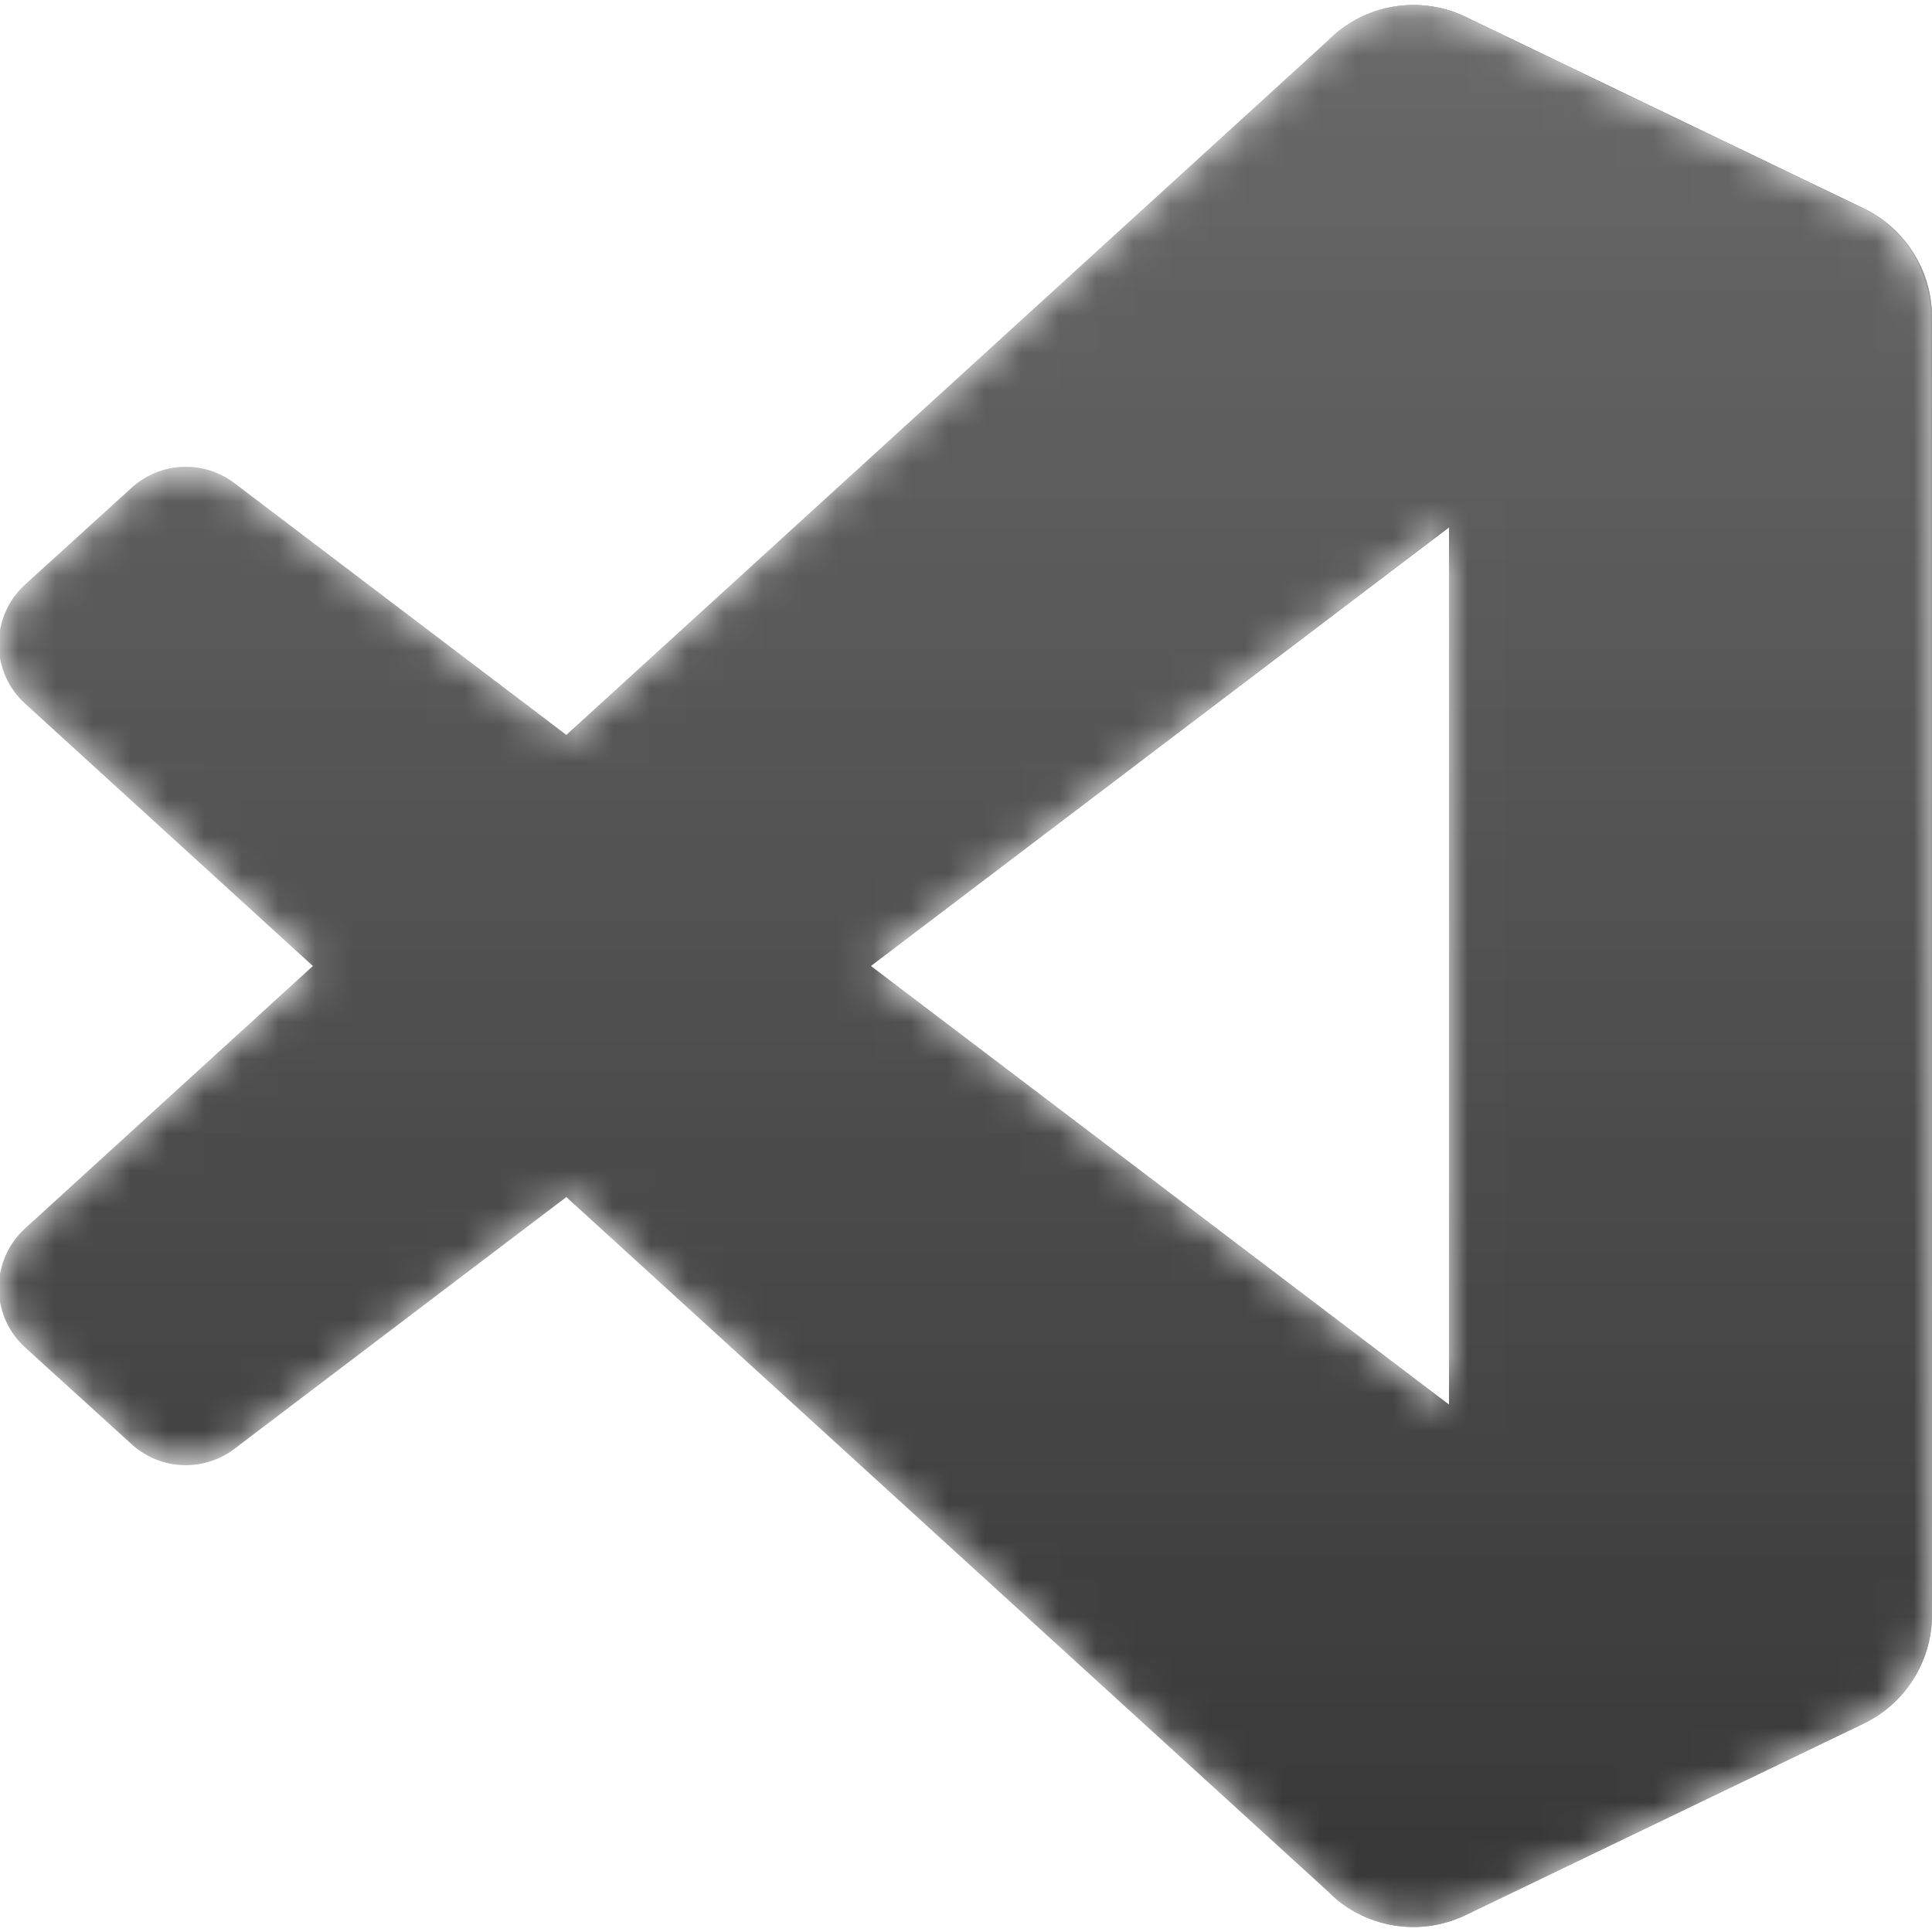 <svg width="52" height="52" viewBox="0 0 52 52" fill="none" xmlns="http://www.w3.org/2000/svg">
<g clip-path="url(#clip0_57_25)">
<mask id="mask0_57_25" style="mask-type:alpha" maskUnits="userSpaceOnUse" x="0" y="0" width="52" height="52">
<path fill-rule="evenodd" clip-rule="evenodd" d="M36.874 51.645C37.693 51.964 38.627 51.944 39.454 51.546L50.16 46.394C51.285 45.853 52 44.714 52 43.465V8.535C52 7.286 51.285 6.147 50.16 5.606L39.454 0.454C38.369 -0.068 37.099 0.06 36.147 0.752C36.011 0.851 35.882 0.962 35.76 1.083L15.265 19.782L6.337 13.005C5.506 12.374 4.344 12.426 3.572 13.128L0.709 15.733C-0.235 16.591 -0.236 18.077 0.706 18.937L8.448 26L0.706 33.063C-0.236 33.923 -0.235 35.409 0.709 36.268L3.572 38.872C4.344 39.574 5.506 39.626 6.337 38.995L15.265 32.219L35.76 50.917C36.084 51.241 36.465 51.486 36.874 51.645ZM39.008 14.195L23.457 26L39.008 37.805V14.195Z" fill="white"/>
</mask>
<g mask="url(#mask0_57_25)">
<path d="M50.16 5.614L39.446 0.455C38.205 -0.142 36.723 0.11 35.75 1.083L0.675 33.063C-0.268 33.923 -0.267 35.409 0.678 36.268L3.543 38.872C4.315 39.574 5.478 39.626 6.31 38.995L48.548 6.952C49.965 5.877 52 6.888 52 8.667V8.542C52 7.294 51.285 6.156 50.16 5.614Z" fill="#373737"/>
<g filter="url(#filter0_d_57_25)">
<path d="M50.16 46.386L39.446 51.545C38.205 52.142 36.723 51.89 35.75 50.917L0.675 18.937C-0.268 18.077 -0.267 16.591 0.678 15.732L3.543 13.128C4.315 12.426 5.478 12.374 6.31 13.005L48.548 45.048C49.965 46.123 52 45.112 52 43.333V43.458C52 44.706 51.285 45.844 50.16 46.386Z" fill="#373737"/>
</g>
<g filter="url(#filter1_d_57_25)">
<path d="M39.446 51.546C38.206 52.142 36.723 51.89 35.75 50.917C36.949 52.116 39 51.267 39 49.571V2.43C39 0.733 36.949 -0.116 35.75 1.083C36.723 0.11 38.206 -0.142 39.446 0.454L50.158 5.606C51.284 6.147 52 7.286 52 8.535V43.465C52 44.714 51.284 45.853 50.158 46.394L39.446 51.546Z" fill="#373737"/>
</g>
<g style="mix-blend-mode:overlay" opacity="0.25">
<path fill-rule="evenodd" clip-rule="evenodd" d="M36.843 51.645C37.662 51.964 38.596 51.944 39.422 51.546L50.128 46.394C51.253 45.853 51.968 44.715 51.968 43.465V8.535C51.968 7.286 51.253 6.147 50.128 5.606L39.422 0.454C38.337 -0.068 37.068 0.06 36.115 0.752C35.979 0.851 35.85 0.962 35.728 1.083L15.233 19.782L6.306 13.005C5.475 12.374 4.312 12.426 3.54 13.128L0.677 15.733C-0.267 16.591 -0.268 18.077 0.675 18.937L8.417 26L0.675 33.063C-0.268 33.923 -0.267 35.409 0.677 36.268L3.54 38.872C4.312 39.574 5.475 39.626 6.306 38.995L15.233 32.219L35.728 50.917C36.053 51.241 36.433 51.486 36.843 51.645ZM38.976 14.195L23.425 26L38.976 37.805V14.195Z" fill="url(#paint0_linear_57_25)"/>
</g>
</g>
</g>
<defs>
<filter id="filter0_d_57_25" x="-8.365" y="4.231" width="68.698" height="55.968" filterUnits="userSpaceOnUse" color-interpolation-filters="sRGB">
<feFlood flood-opacity="0" result="BackgroundImageFix"/>
<feColorMatrix in="SourceAlpha" type="matrix" values="0 0 0 0 0 0 0 0 0 0 0 0 0 0 0 0 0 0 127 0" result="hardAlpha"/>
<feOffset/>
<feGaussianBlur stdDeviation="4.167"/>
<feColorMatrix type="matrix" values="0 0 0 0 0 0 0 0 0 0 0 0 0 0 0 0 0 0 0.25 0"/>
<feBlend mode="overlay" in2="BackgroundImageFix" result="effect1_dropShadow_57_25"/>
<feBlend mode="normal" in="SourceGraphic" in2="effect1_dropShadow_57_25" result="shape"/>
</filter>
<filter id="filter1_d_57_25" x="27.417" y="-8.199" width="32.917" height="68.399" filterUnits="userSpaceOnUse" color-interpolation-filters="sRGB">
<feFlood flood-opacity="0" result="BackgroundImageFix"/>
<feColorMatrix in="SourceAlpha" type="matrix" values="0 0 0 0 0 0 0 0 0 0 0 0 0 0 0 0 0 0 127 0" result="hardAlpha"/>
<feOffset/>
<feGaussianBlur stdDeviation="4.167"/>
<feColorMatrix type="matrix" values="0 0 0 0 0 0 0 0 0 0 0 0 0 0 0 0 0 0 0.25 0"/>
<feBlend mode="overlay" in2="BackgroundImageFix" result="effect1_dropShadow_57_25"/>
<feBlend mode="normal" in="SourceGraphic" in2="effect1_dropShadow_57_25" result="shape"/>
</filter>
<linearGradient id="paint0_linear_57_25" x1="25.968" y1="0.134" x2="25.968" y2="51.866" gradientUnits="userSpaceOnUse">
<stop stop-color="white"/>
<stop offset="1" stop-color="white" stop-opacity="0"/>
</linearGradient>
<clipPath id="clip0_57_25">
<rect width="52" height="52" fill="white"/>
</clipPath>
</defs>
</svg>
